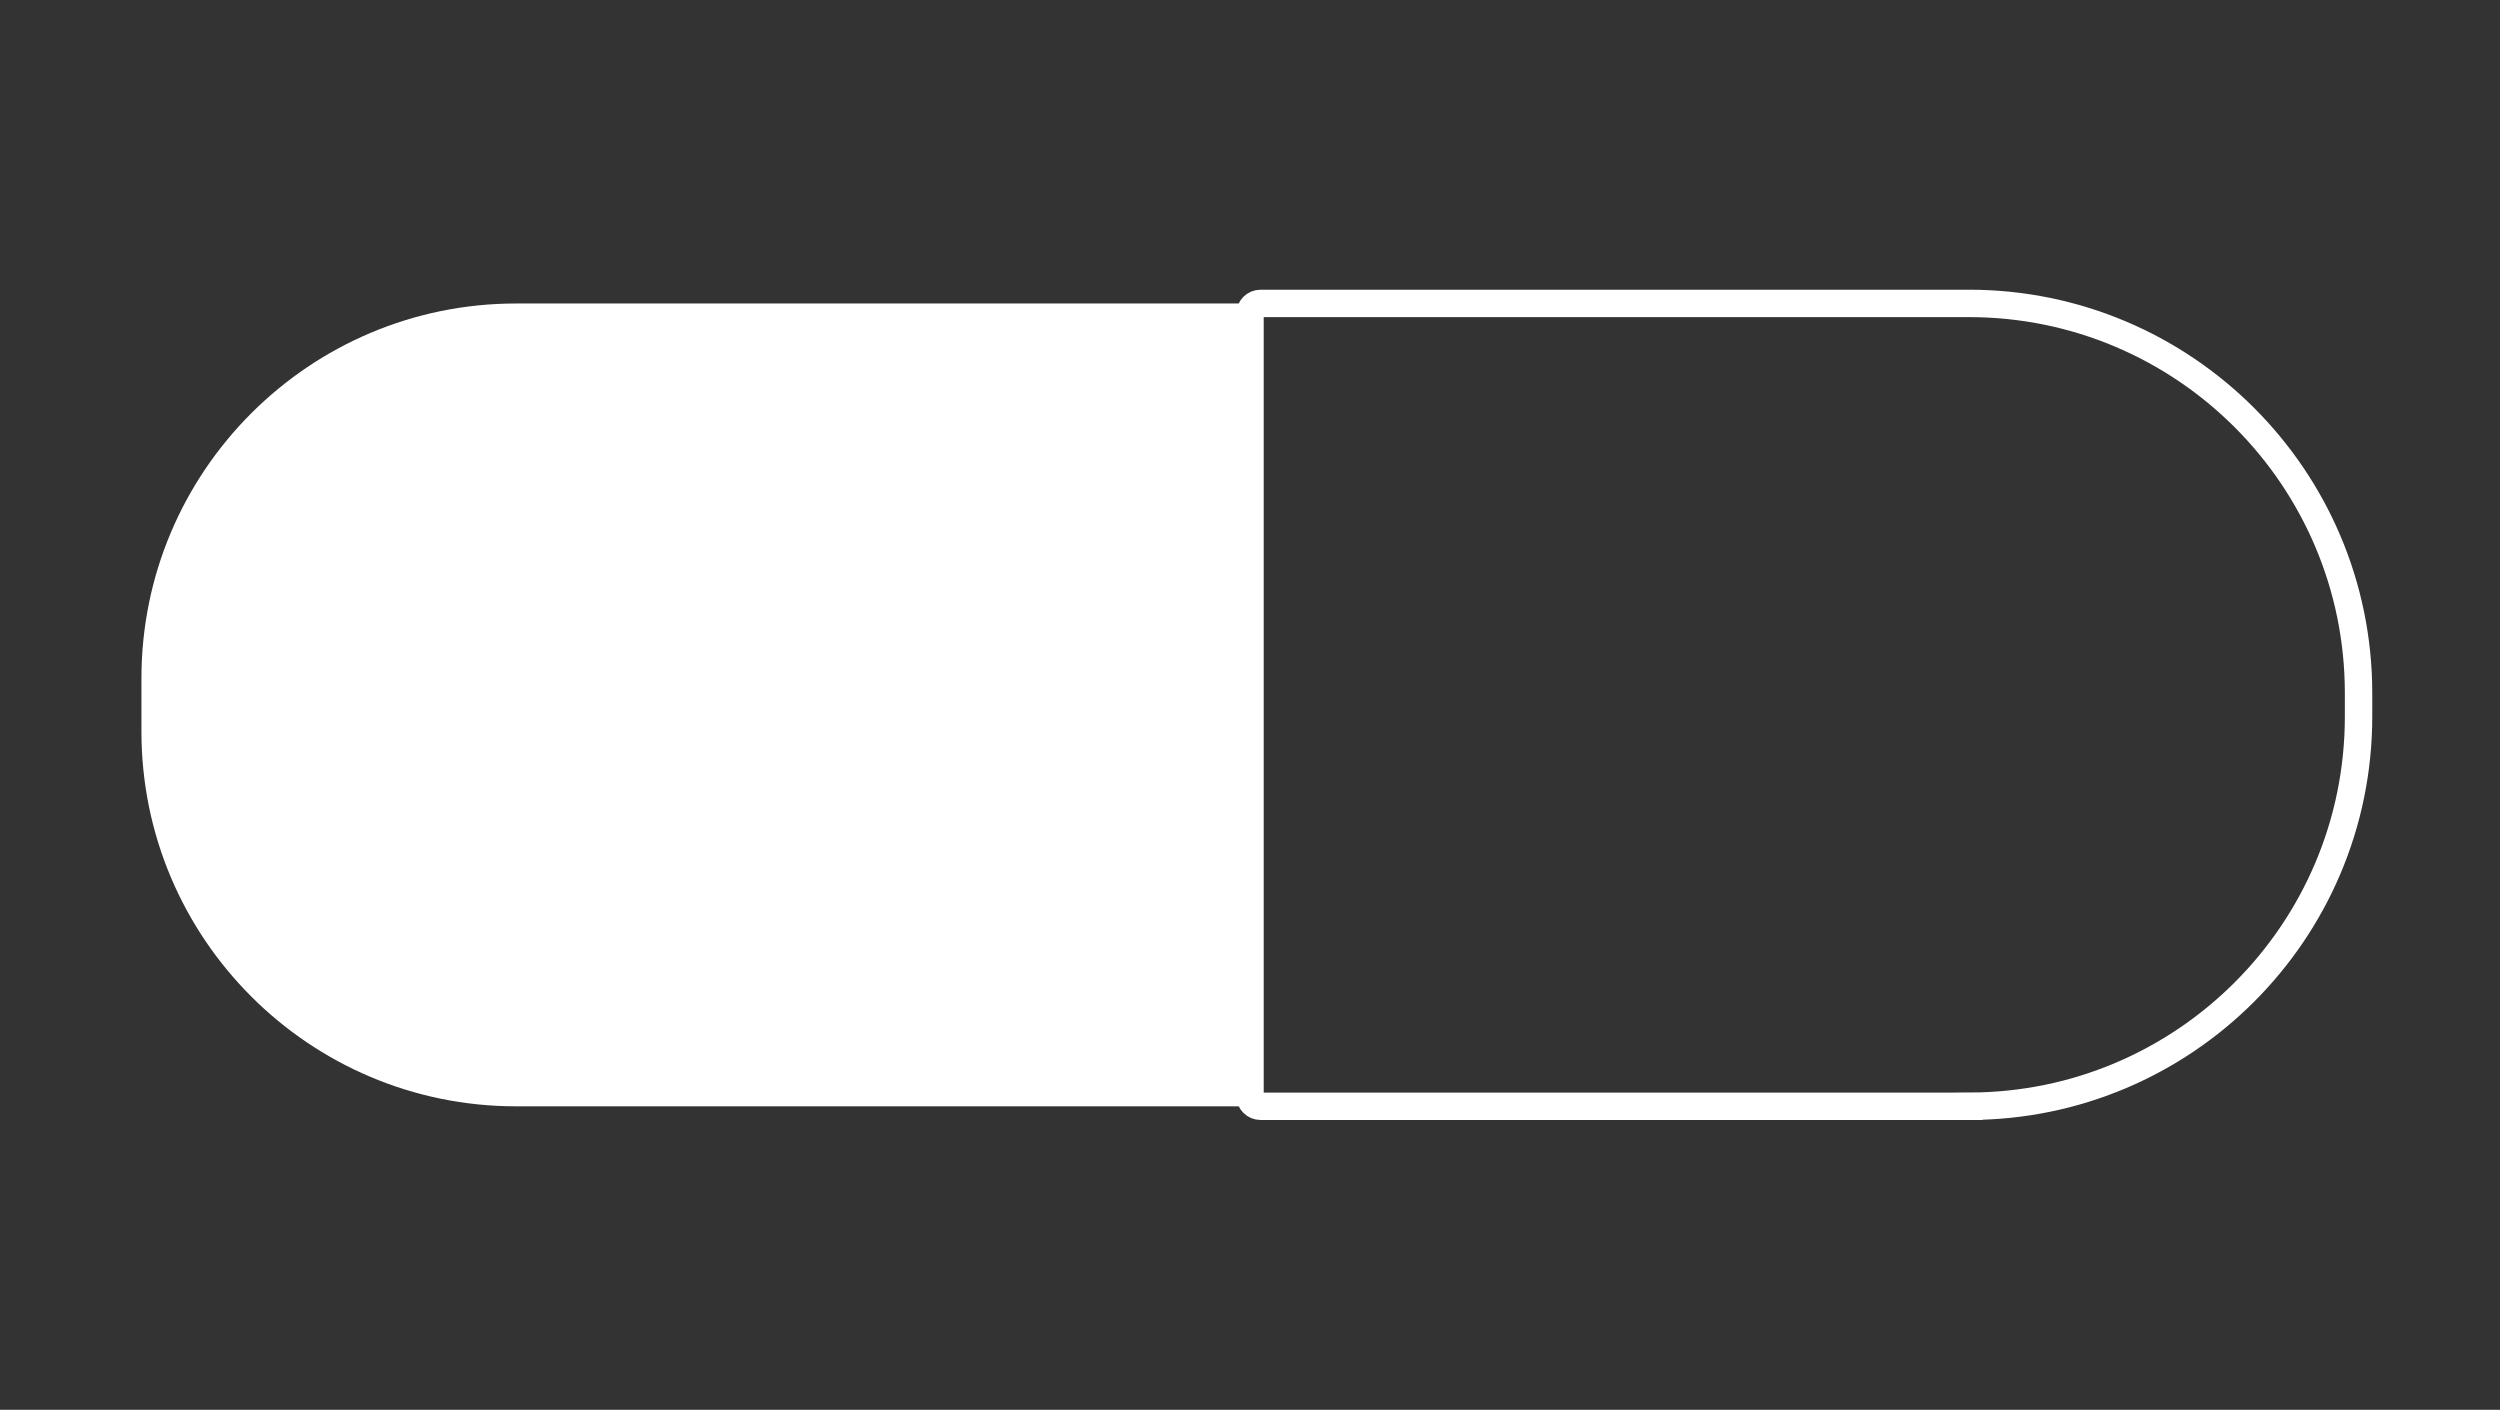 <?xml version="1.0" encoding="UTF-8"?>
<svg id="Layer_1" data-name="Layer 1" xmlns="http://www.w3.org/2000/svg" viewBox="0 0 638.4 360">
  <rect x="0" y="0" width="638.4" height="360" fill="#333333" stroke="none"/>
  <defs>
    <style>
      .cls-1 {
        fill: none;
        stroke: #fff;
        stroke-miterlimit: 10;
        stroke-width: 7px;
      }

      .cls-2 {
        fill: #fff;
        stroke-width: 0px;
      }
    </style>
  </defs>
  <path class="cls-2" d="m131.81,77.5h187.39v205.01h-187.39c-52.81,0-95.69-42.88-95.69-95.69v-13.63c0-52.81,42.88-95.69,95.69-95.69Z"/>
  <path class="cls-1" d="m418.69,77.5h180.89c1.49,0,2.7,1.21,2.7,2.7v199.62c0,1.49-1.21,2.7-2.7,2.7h-180.89c-54.91,0-99.49-44.58-99.49-99.49v-6.03c0-54.91,44.58-99.49,99.49-99.49Z" transform="translate(921.48 360) rotate(-180)"/>
</svg>